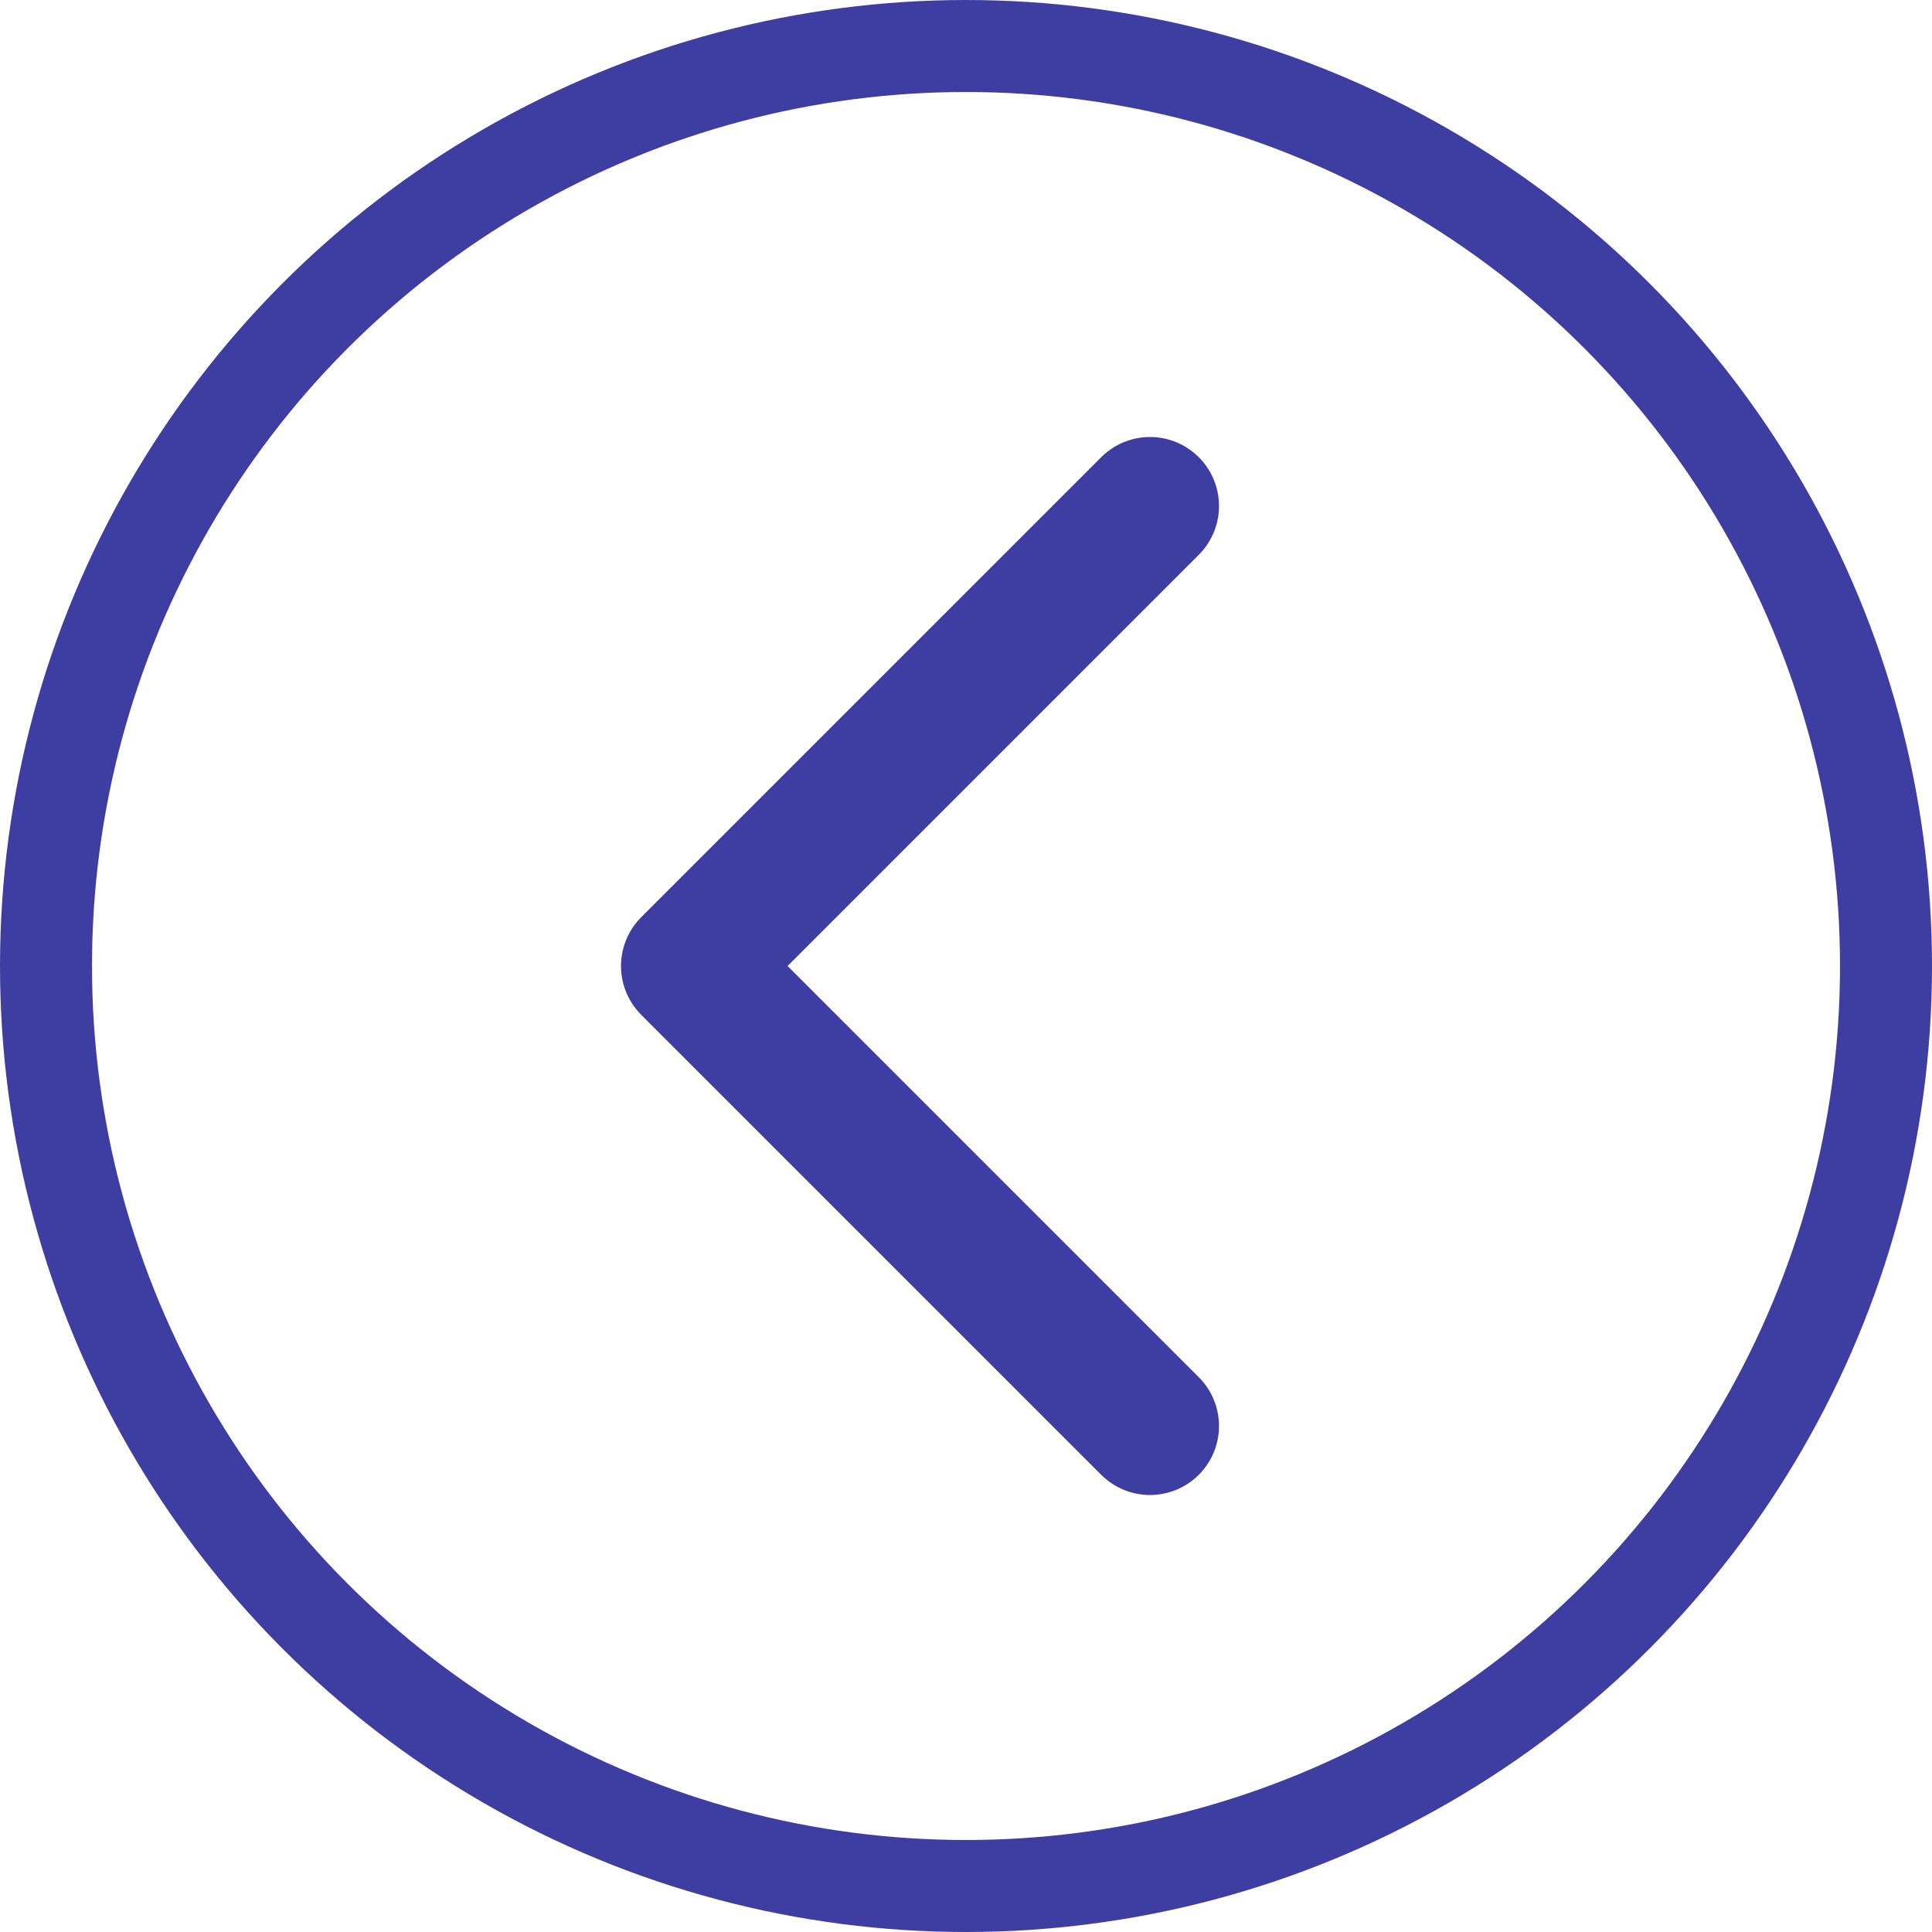 <svg xmlns="http://www.w3.org/2000/svg" viewBox="0 0 21 21"><defs><style>.a,.b{fill:none;stroke:#3e3ea2;stroke-linecap:round;stroke-linejoin:round;}.a{stroke-width:1.5px;}</style></defs><g transform="translate(-1005 -853)"><path class="a" d="M14,16,9,11l5-5" transform="translate(1003.5 852.5)"/><circle class="b" cx="10" cy="10" r="10" transform="translate(1005.5 853.5)"/></g></svg>